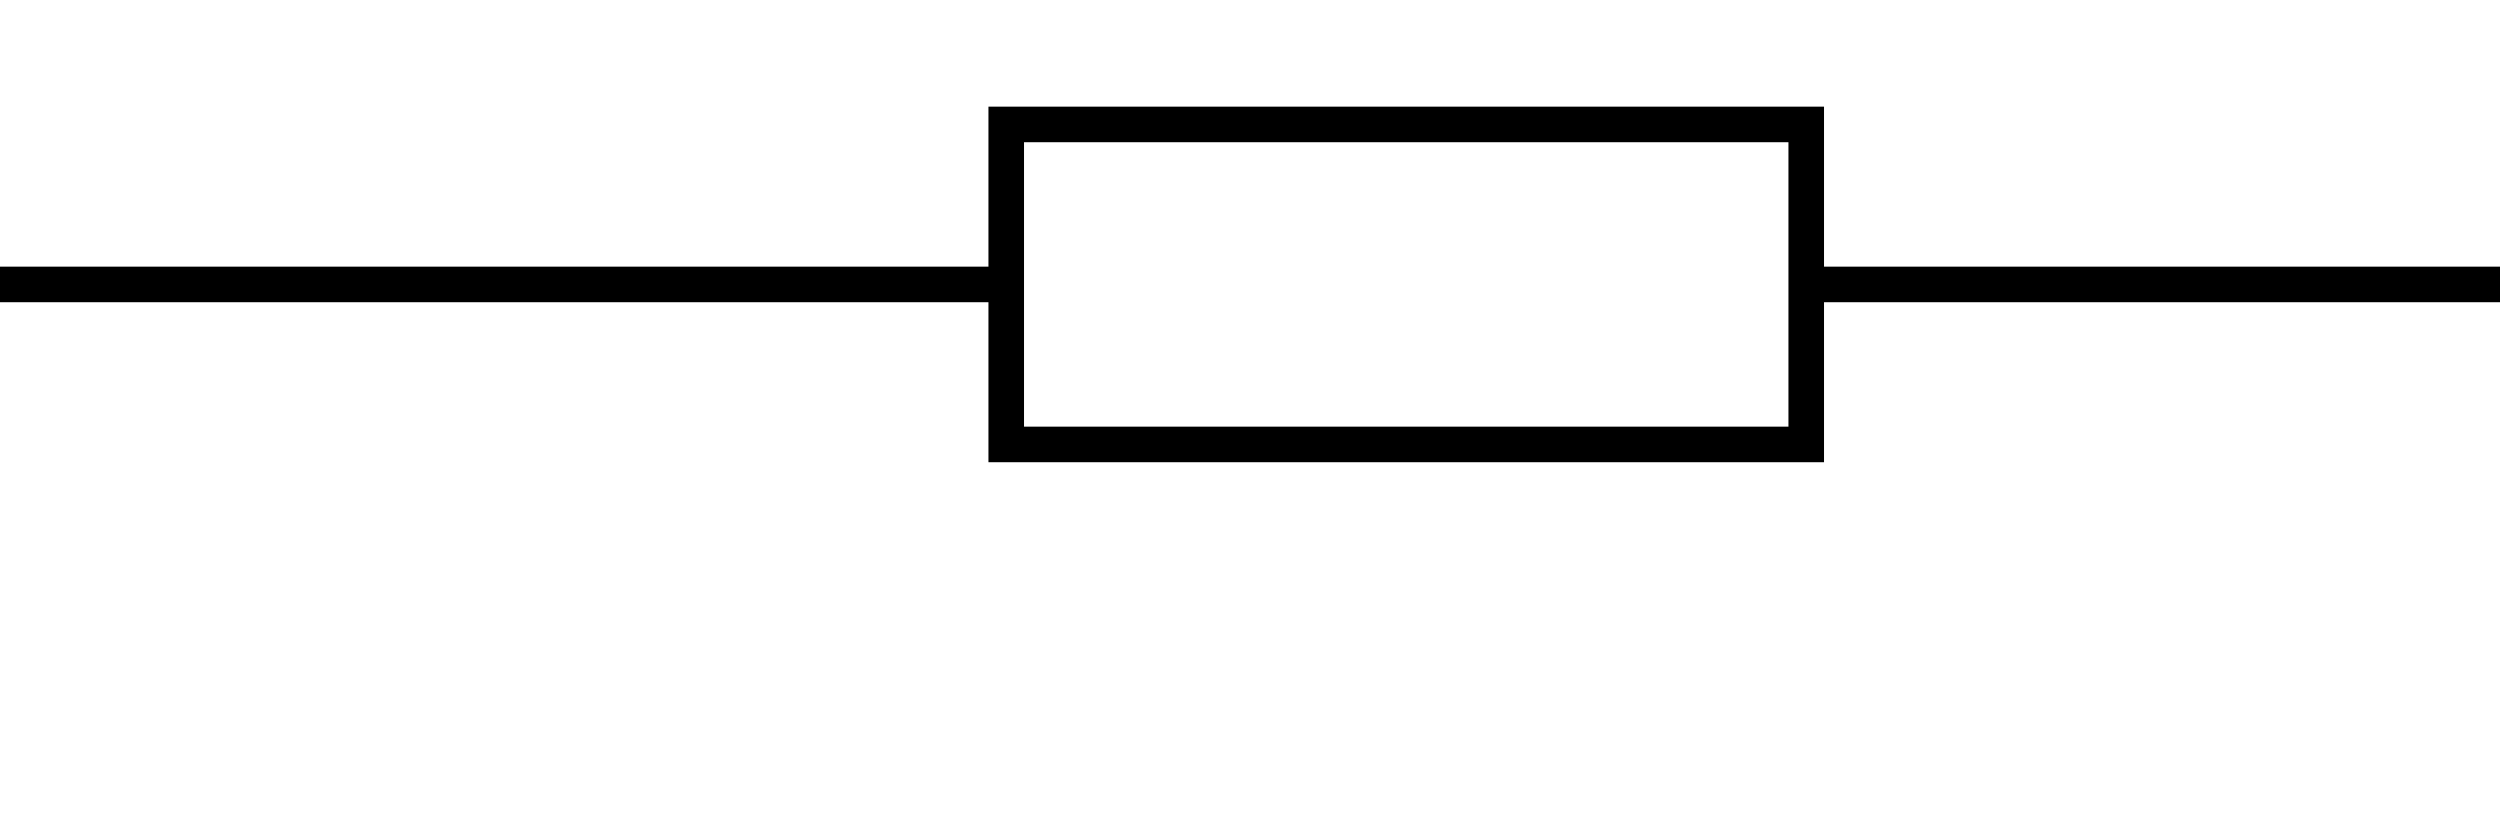 <!DOCTYPE svg PUBLIC "-//W3C//DTD SVG 1.1//EN" "http://www.w3.org/Graphics/SVG/1.1/DTD/svg11.dtd">
<svg xmlns="http://www.w3.org/2000/svg" xmlns:xlink="http://www.w3.org/1999/xlink" xml:space="preserve" style="shape-rendering:geometricPrecision; text-rendering:geometricPrecision;  image-rendering:optimizeQuality; fill-rule:evenodd; clip-rule:evenodd" width="75px" height="25px" viewBox="0 0 75 25" font-size="11pt" text-anchor="middle" stroke="black" stroke-miterlimit="10" stroke-width="1.067" fill="none">
        <g>
        <line x1="0" y1="8.533" x2="30.187" y2="8.533"/>
        <polyline points="54.187,8.533 54.187,3.733 30.187,3.733 30.187,13.333 54.187,13.333 54.187,8.533"/>
        <line x1="54.187" y1="8.533" x2="78.187" y2="8.533"/>
        </g></svg>